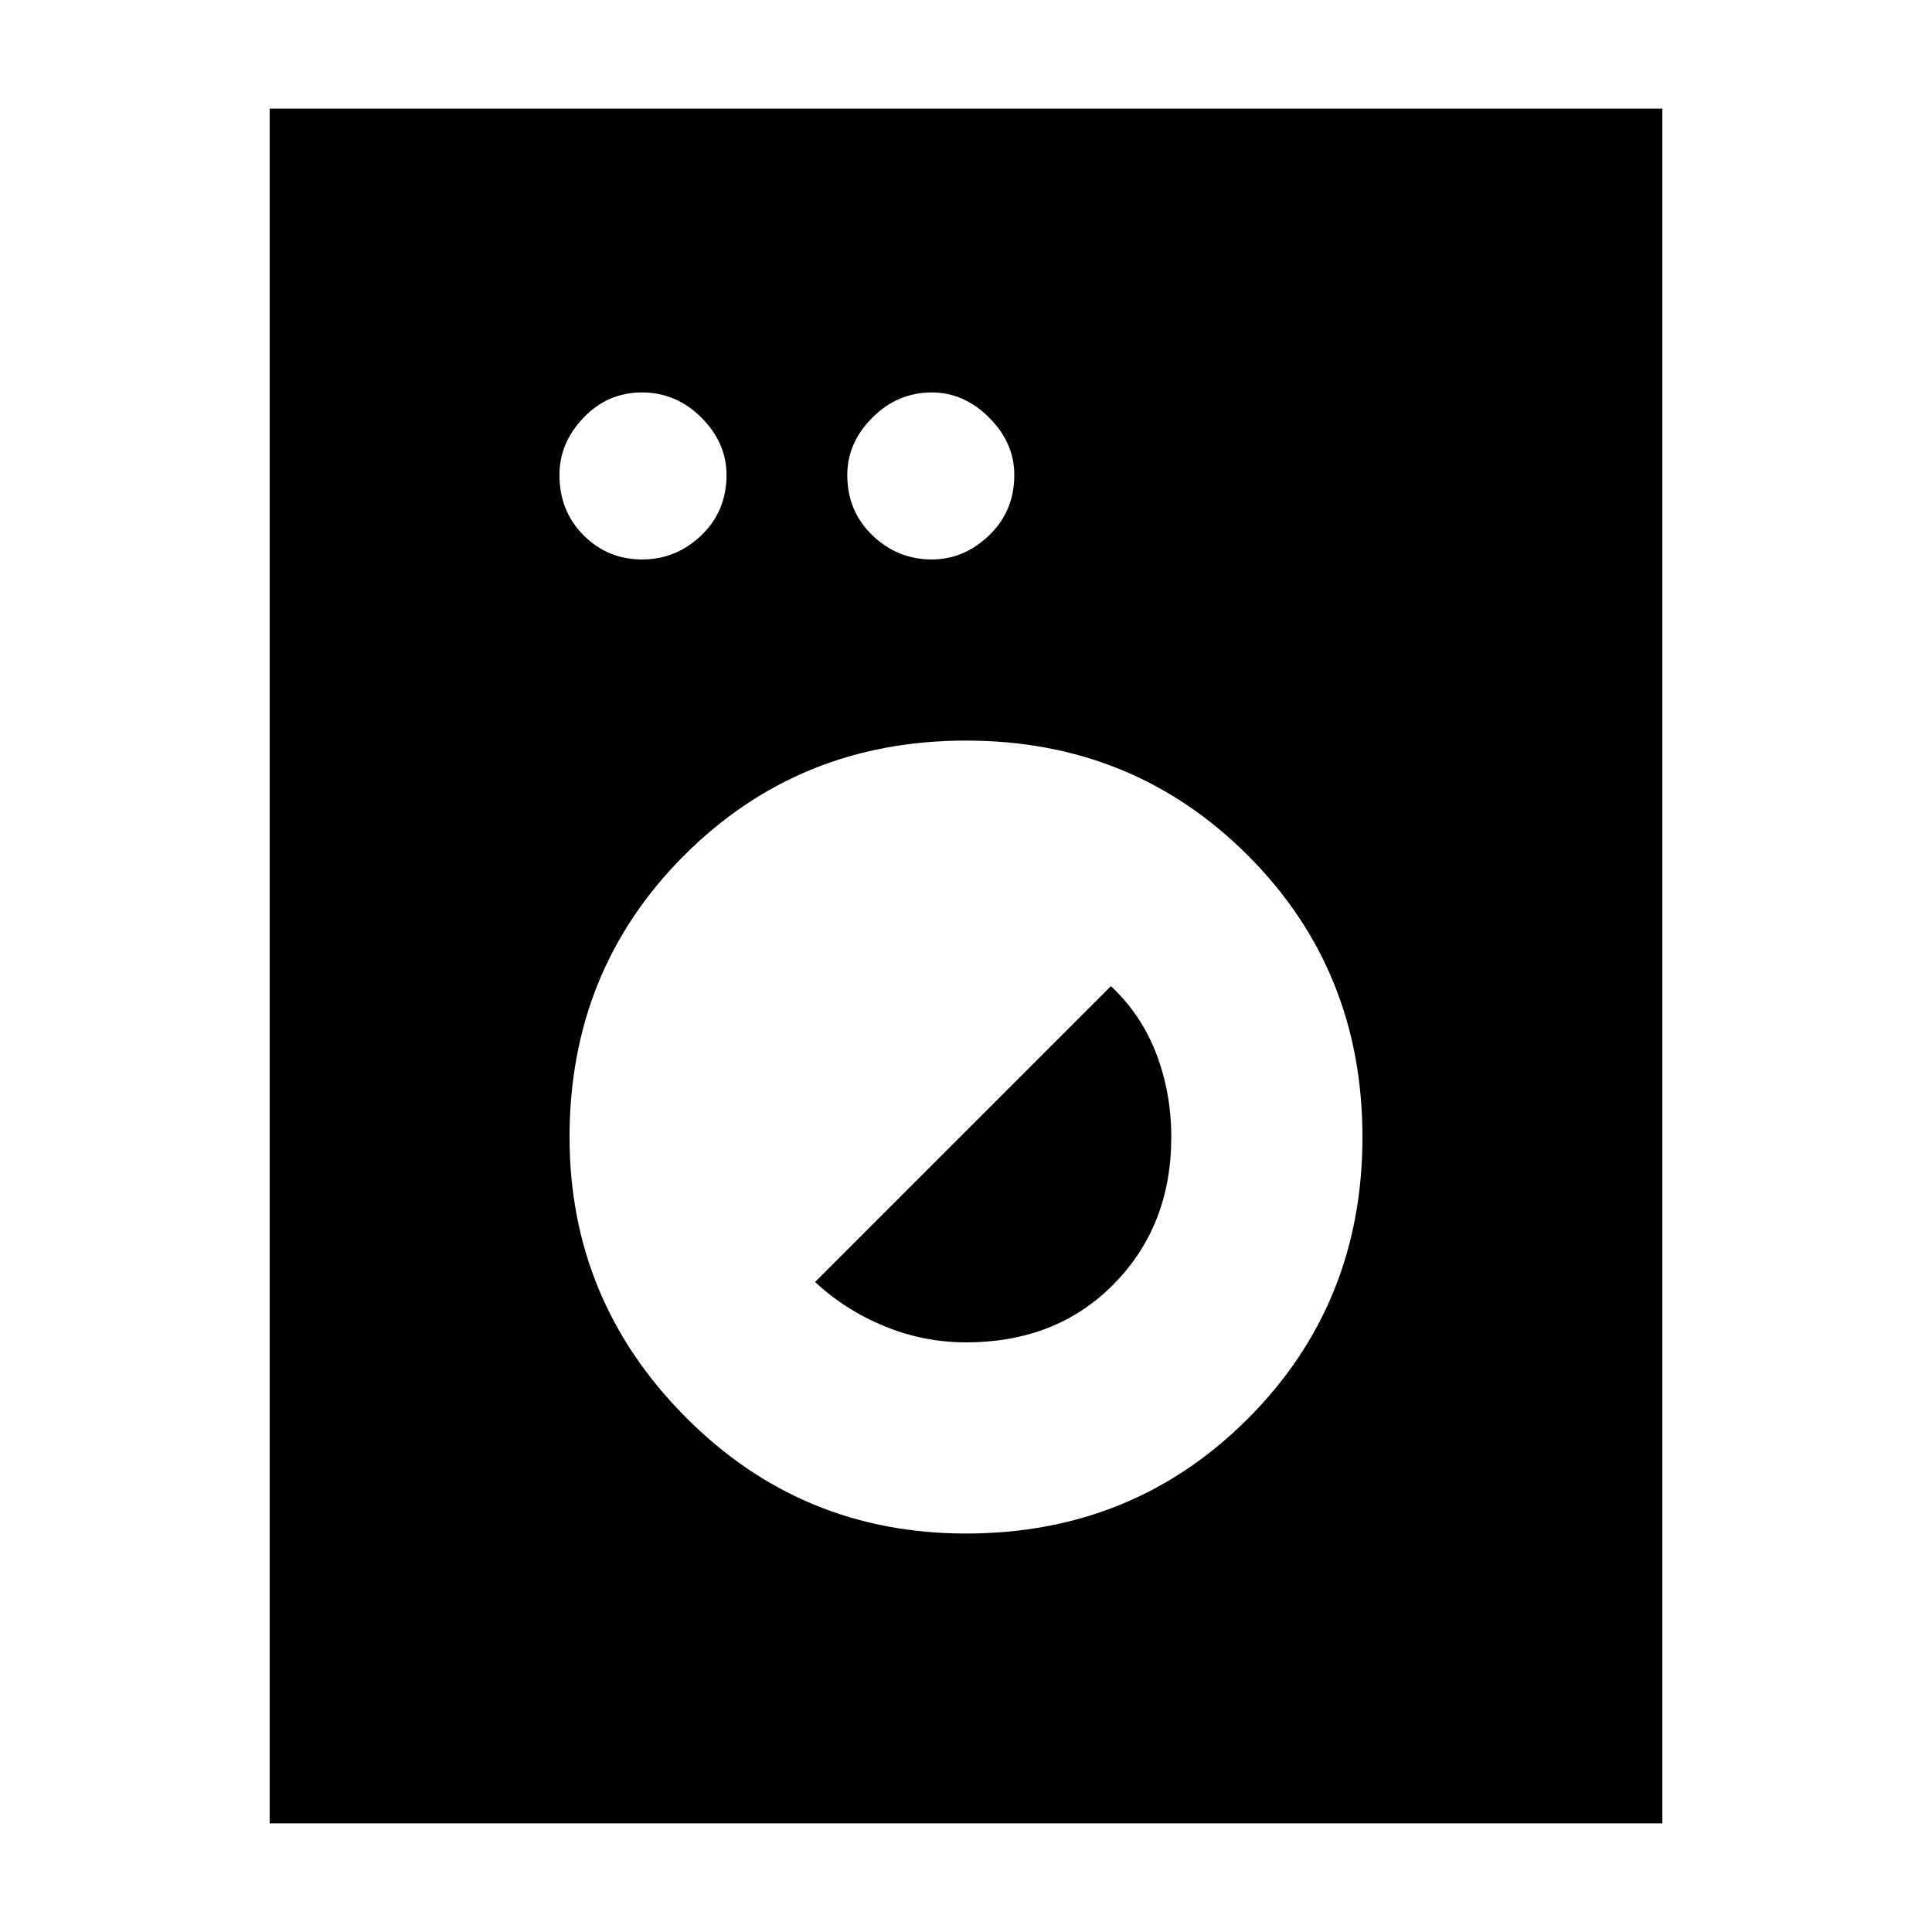 <svg xmlns="http://www.w3.org/2000/svg" height="40" width="40"><path d="M5.583 37.75V2.25h28.834v35.5Zm14.417-6q3.458 0 5.833-2.375t2.375-5.833q0-3.459-2.375-5.834-2.375-2.375-5.833-2.375t-5.833 2.375q-2.375 2.375-2.375 5.834 0 3.375 2.396 5.791Q16.583 31.75 20 31.75Zm0-3.958q-.875 0-1.688-.334-.812-.333-1.437-.916L23 20.417q.625.583.938 1.395.312.813.312 1.73 0 1.833-1.188 3.041-1.187 1.209-3.062 1.209Zm-6.708-16.209q.708 0 1.229-.5.521-.5.521-1.25 0-.666-.521-1.187t-1.229-.521q-.709 0-1.209.521-.5.521-.5 1.187 0 .75.5 1.25t1.209.5Zm6 0q.666 0 1.187-.5T21 9.833q0-.666-.521-1.187t-1.187-.521q-.709 0-1.23.521-.52.521-.52 1.187 0 .75.52 1.25.521.5 1.23.5Z"/></svg>